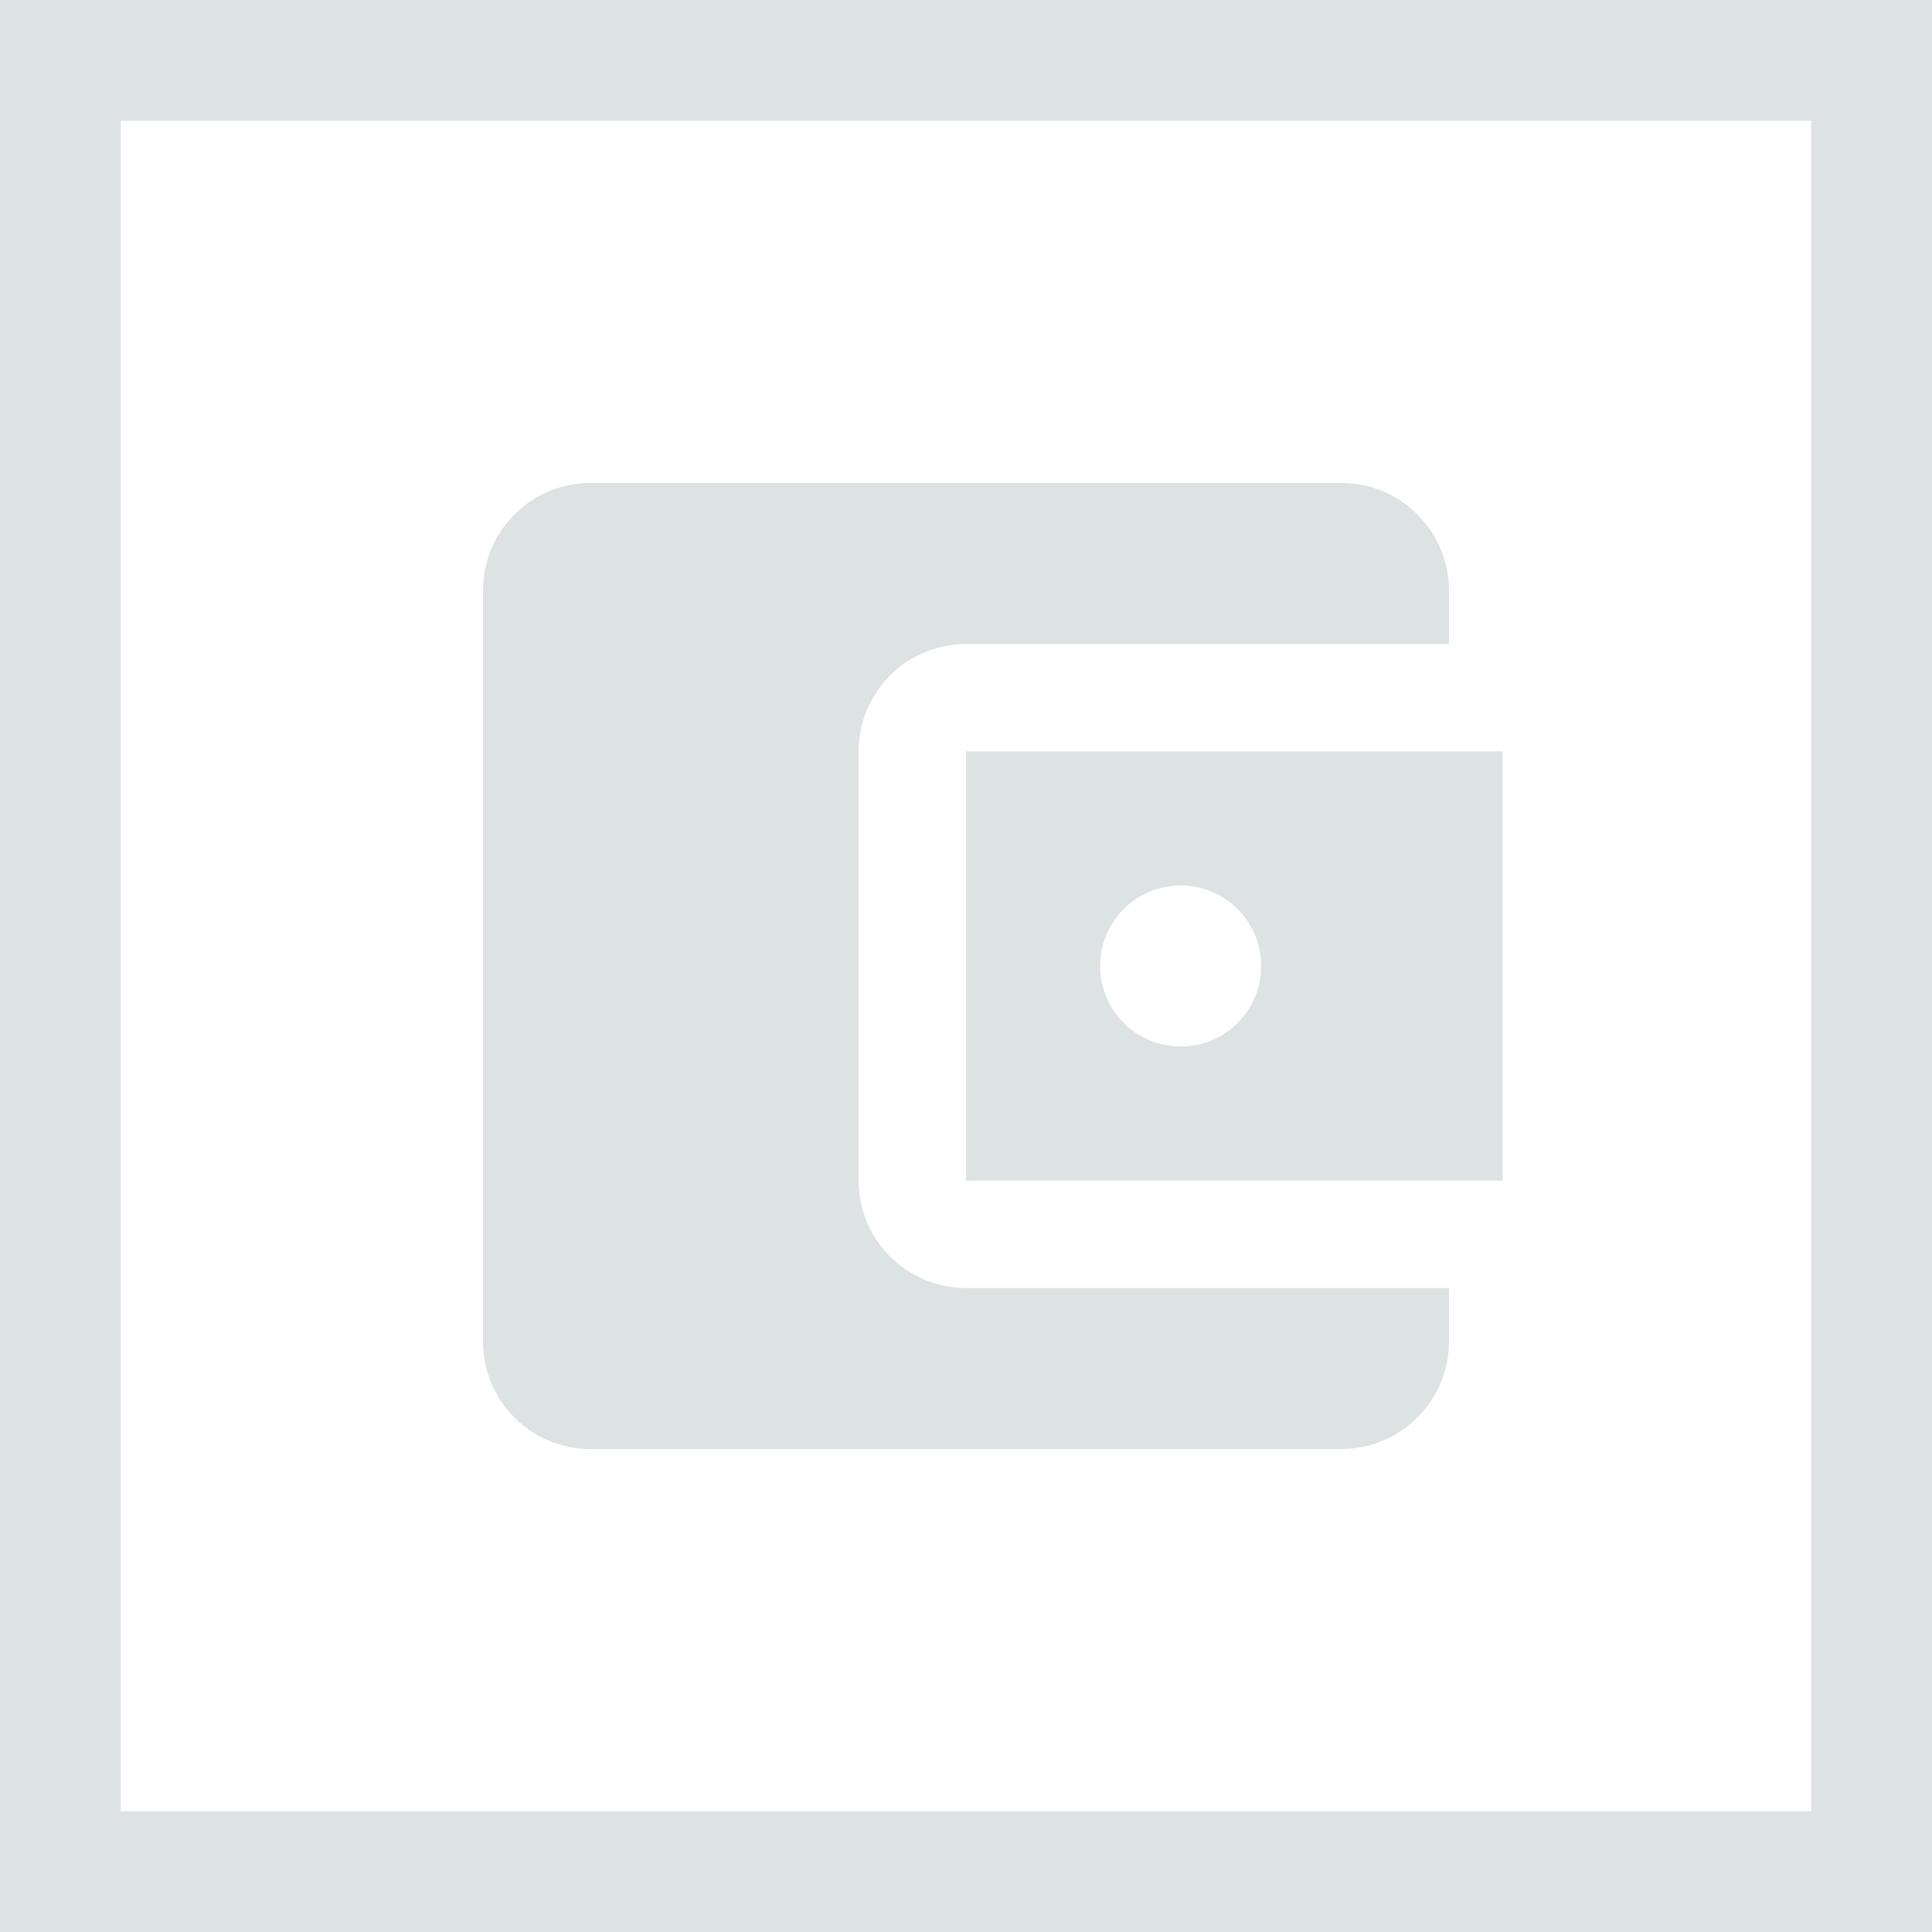 <?xml version="1.0" encoding="UTF-8"?>
<svg width="48px" height="48px" viewBox="0 0 48 48" version="1.1" xmlns="http://www.w3.org/2000/svg" xmlns:xlink="http://www.w3.org/1999/xlink">
    <!-- Generator: Sketch 64 (93537) - https://sketch.com -->
    <title>Graphics / 01 Flags/no_flag</title>
    <desc>Created with Sketch.</desc>
    <g id="Graphics-/-01-Flags/no_flag" stroke="none" stroke-width="1" fill="none" fill-rule="evenodd">
        <rect id="Rectangle" stroke="#DDE2E3" stroke-width="3" fill-rule="nonzero" x="1.5" y="1.5" width="45" height="45"></rect>
        <g id="Graphics-/-00-Icon-/-Simple-/-Wallet" transform="translate(8, 8)" fill="#DDE2E3">
            <path d="M28,24 L28,25.333 C28,26.8 26.8,28 25.333,28 L6.667,28 C5.187,28 4,26.8 4,25.333 L4,6.667 C4,5.2 5.187,4 6.667,4 L25.333,4 C26.8,4 28,5.2 28,6.667 L28,8 L16,8 C14.52,8 13.333,9.2 13.333,10.667 L13.333,21.333 C13.333,22.8 14.52,24 16,24 L28,24 Z M16,21.333 L29.333,21.333 L29.333,10.667 L16,10.667 L16,21.333 Z M21.333,18 C20.227,18 19.333,17.107 19.333,16 C19.333,14.893 20.227,14 21.333,14 C22.44,14 23.333,14.893 23.333,16 C23.333,17.107 22.44,18 21.333,18 Z" id="Colour"></path>
        </g>
    </g>
</svg>